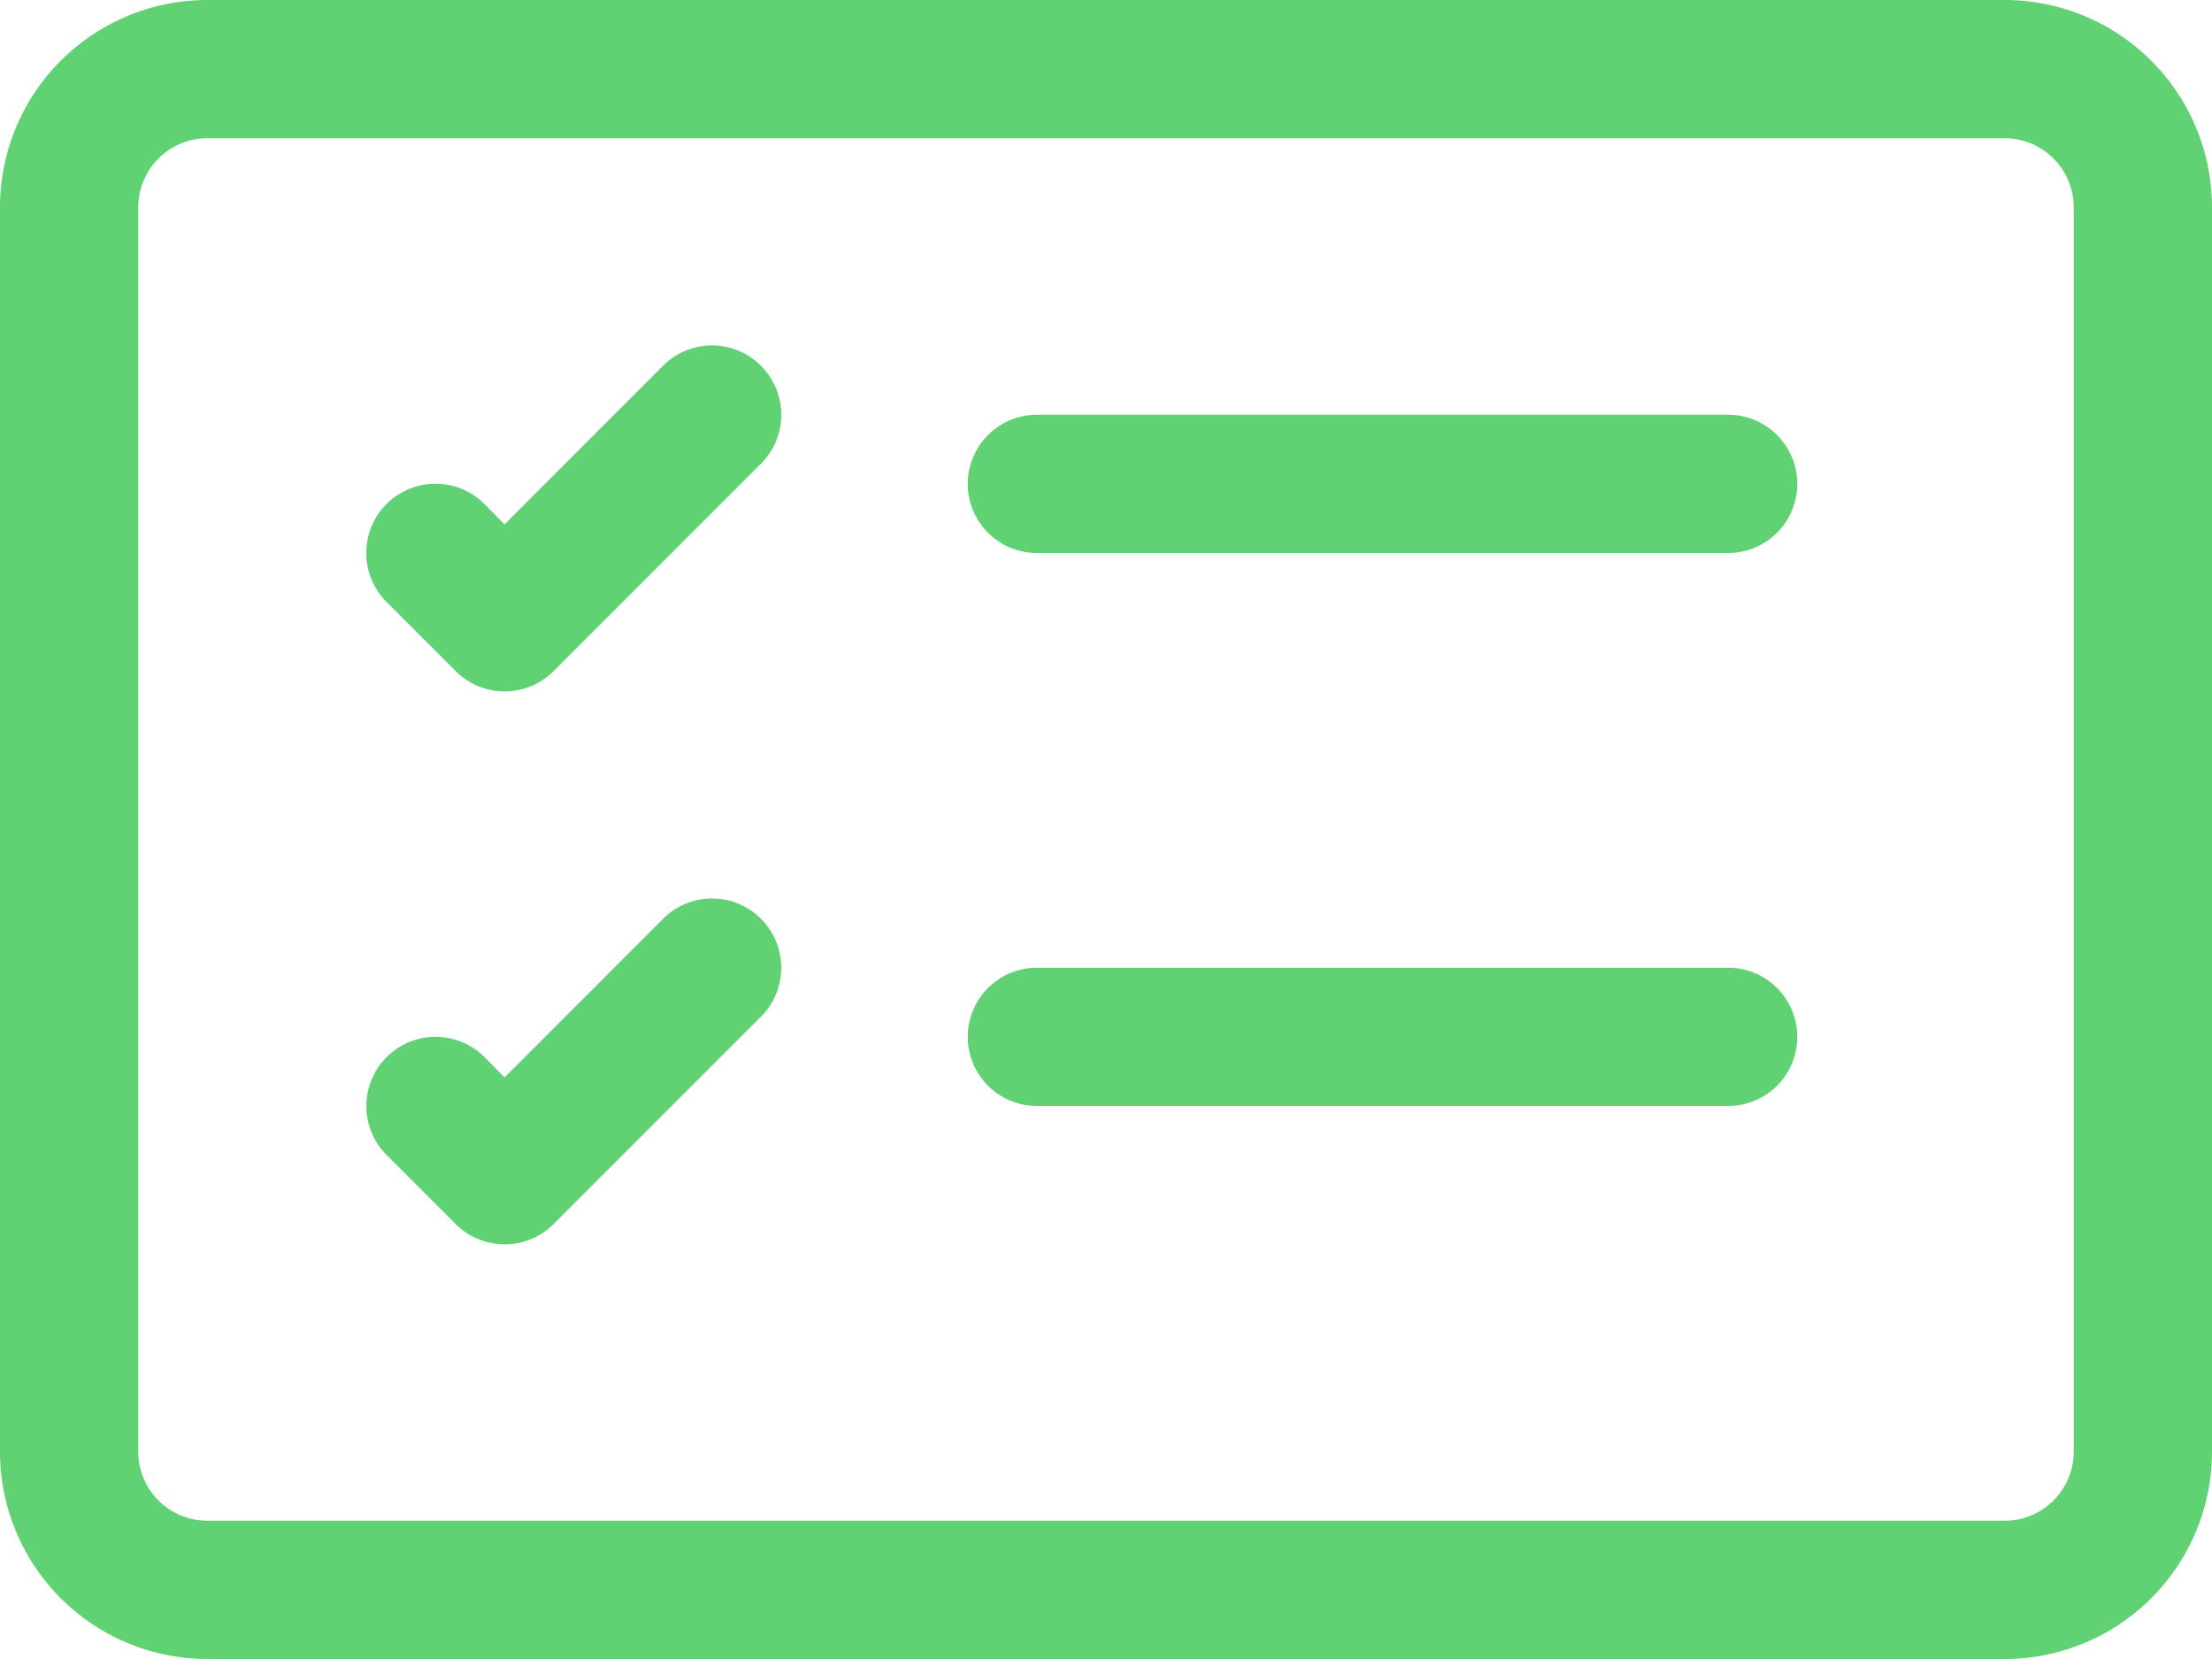 <svg xmlns="http://www.w3.org/2000/svg" width="49.919" height="37.439" viewBox="0 0 49.919 37.439">
  <g id="card-checklist" transform="translate(0 -4.5)">
    <path id="Path_2128" data-name="Path 2128" d="M45.239,7.62H4.68A1.56,1.56,0,0,0,3.12,9.18V37.259a1.56,1.56,0,0,0,1.56,1.56H45.239a1.56,1.56,0,0,0,1.56-1.56V9.18A1.56,1.56,0,0,0,45.239,7.62ZM4.68,4.5A4.68,4.68,0,0,0,0,9.18V37.259a4.68,4.68,0,0,0,4.68,4.68H45.239a4.68,4.68,0,0,0,4.68-4.68V9.18a4.68,4.68,0,0,0-4.68-4.68Z" transform="translate(0 0)" fill="#61d273" fill-rule="evenodd"/>
    <path id="Path_2129" data-name="Path 2129" d="M19.535,13.246a1.56,1.56,0,0,1,1.56-1.56h15.6a1.56,1.56,0,0,1,0,3.12h-15.6A1.56,1.56,0,0,1,19.535,13.246Zm-4.667-2.664a1.56,1.56,0,0,1,0,2.209l-4.68,4.68a1.56,1.56,0,0,1-2.209,0l-1.56-1.56A1.562,1.562,0,0,1,8.627,13.7l.455.459,3.576-3.579a1.56,1.56,0,0,1,2.209,0Zm4.667,15.143a1.56,1.56,0,0,1,1.56-1.56h15.6a1.56,1.56,0,0,1,0,3.12h-15.6A1.56,1.56,0,0,1,19.535,25.725Zm-4.667-2.664a1.56,1.56,0,0,1,0,2.209l-4.68,4.68a1.56,1.56,0,0,1-2.209,0l-1.56-1.56a1.562,1.562,0,0,1,2.209-2.209l.455.459,3.576-3.579a1.56,1.56,0,0,1,2.209,0Z" transform="translate(2.305 2.174)" fill="#61d273" fill-rule="evenodd"/>
  </g>
</svg>
